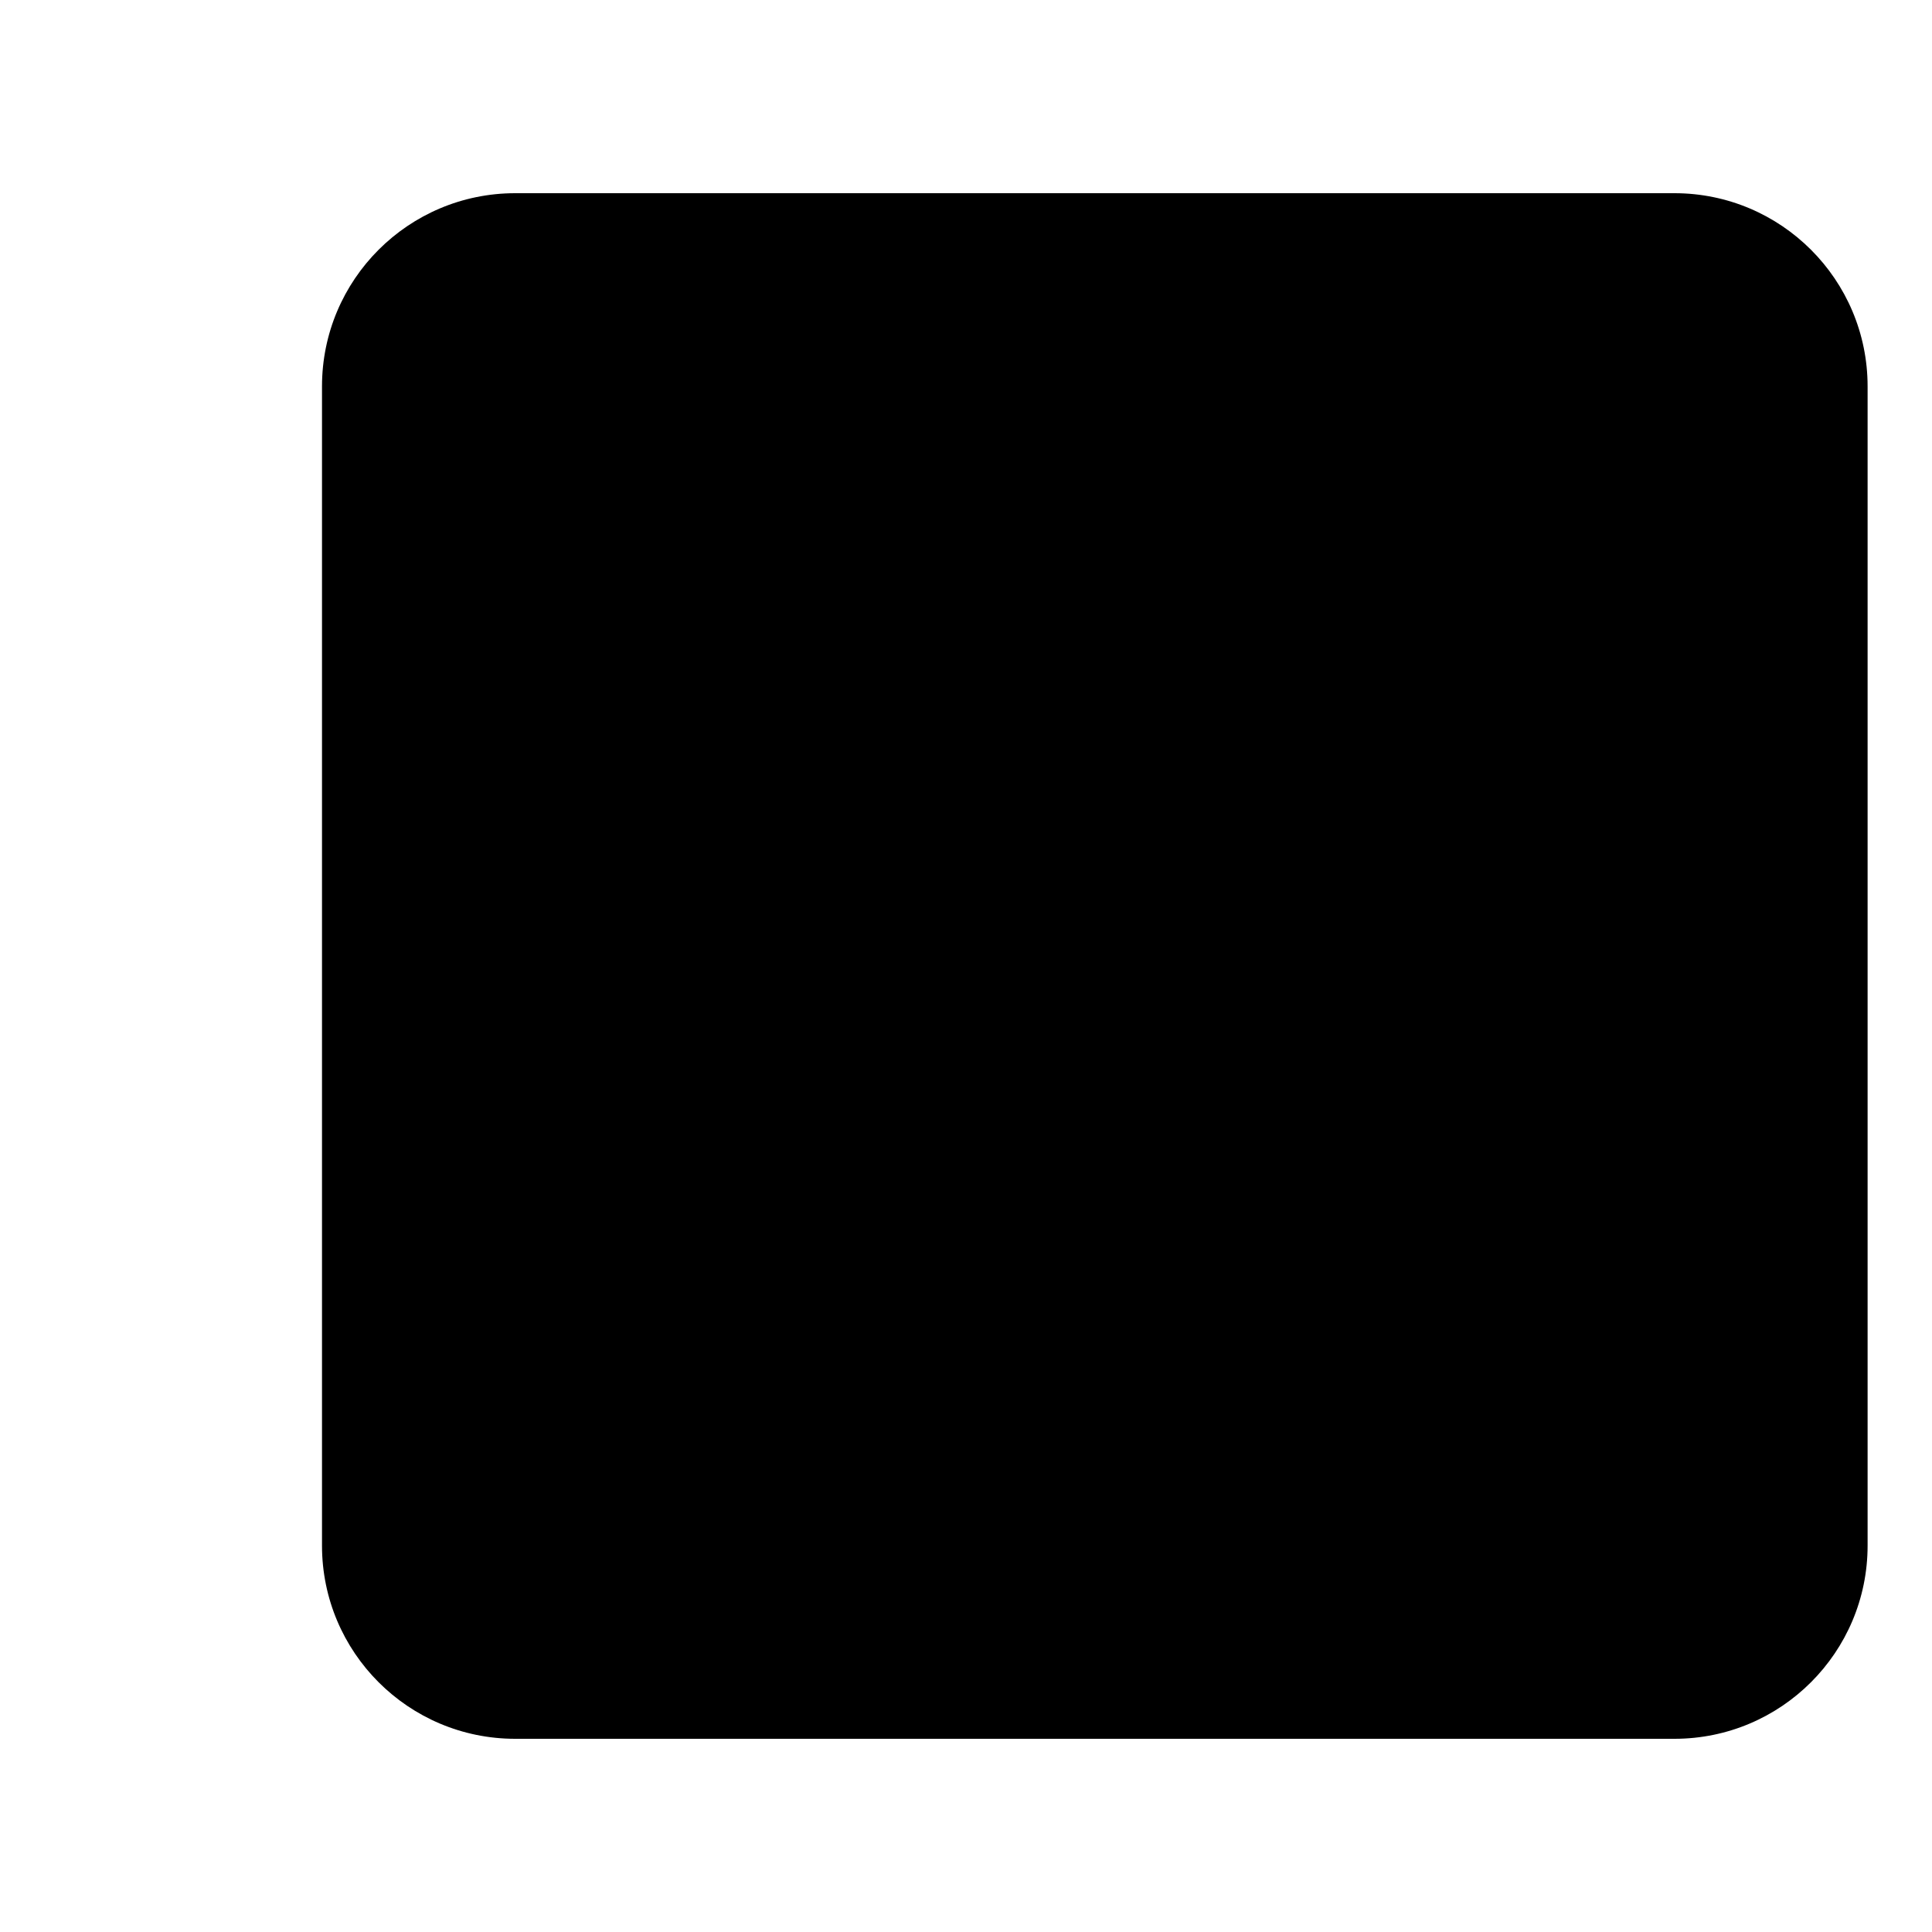 <svg width="30" height="30" viewBox="0 0 30 30" xmlns="http://www.w3.org/2000/svg">
<path d="M1 15L5 15M8 27H26C27.657 27 29 25.657 29 24V6C29 4.343 27.657 3 26 3H8C6.343 3 5 4.343 5 6V24C5 25.657 6.343 27 8 27Z" stroke="inherit" stroke-width="2" stroke-linecap="round"/>
</svg>
